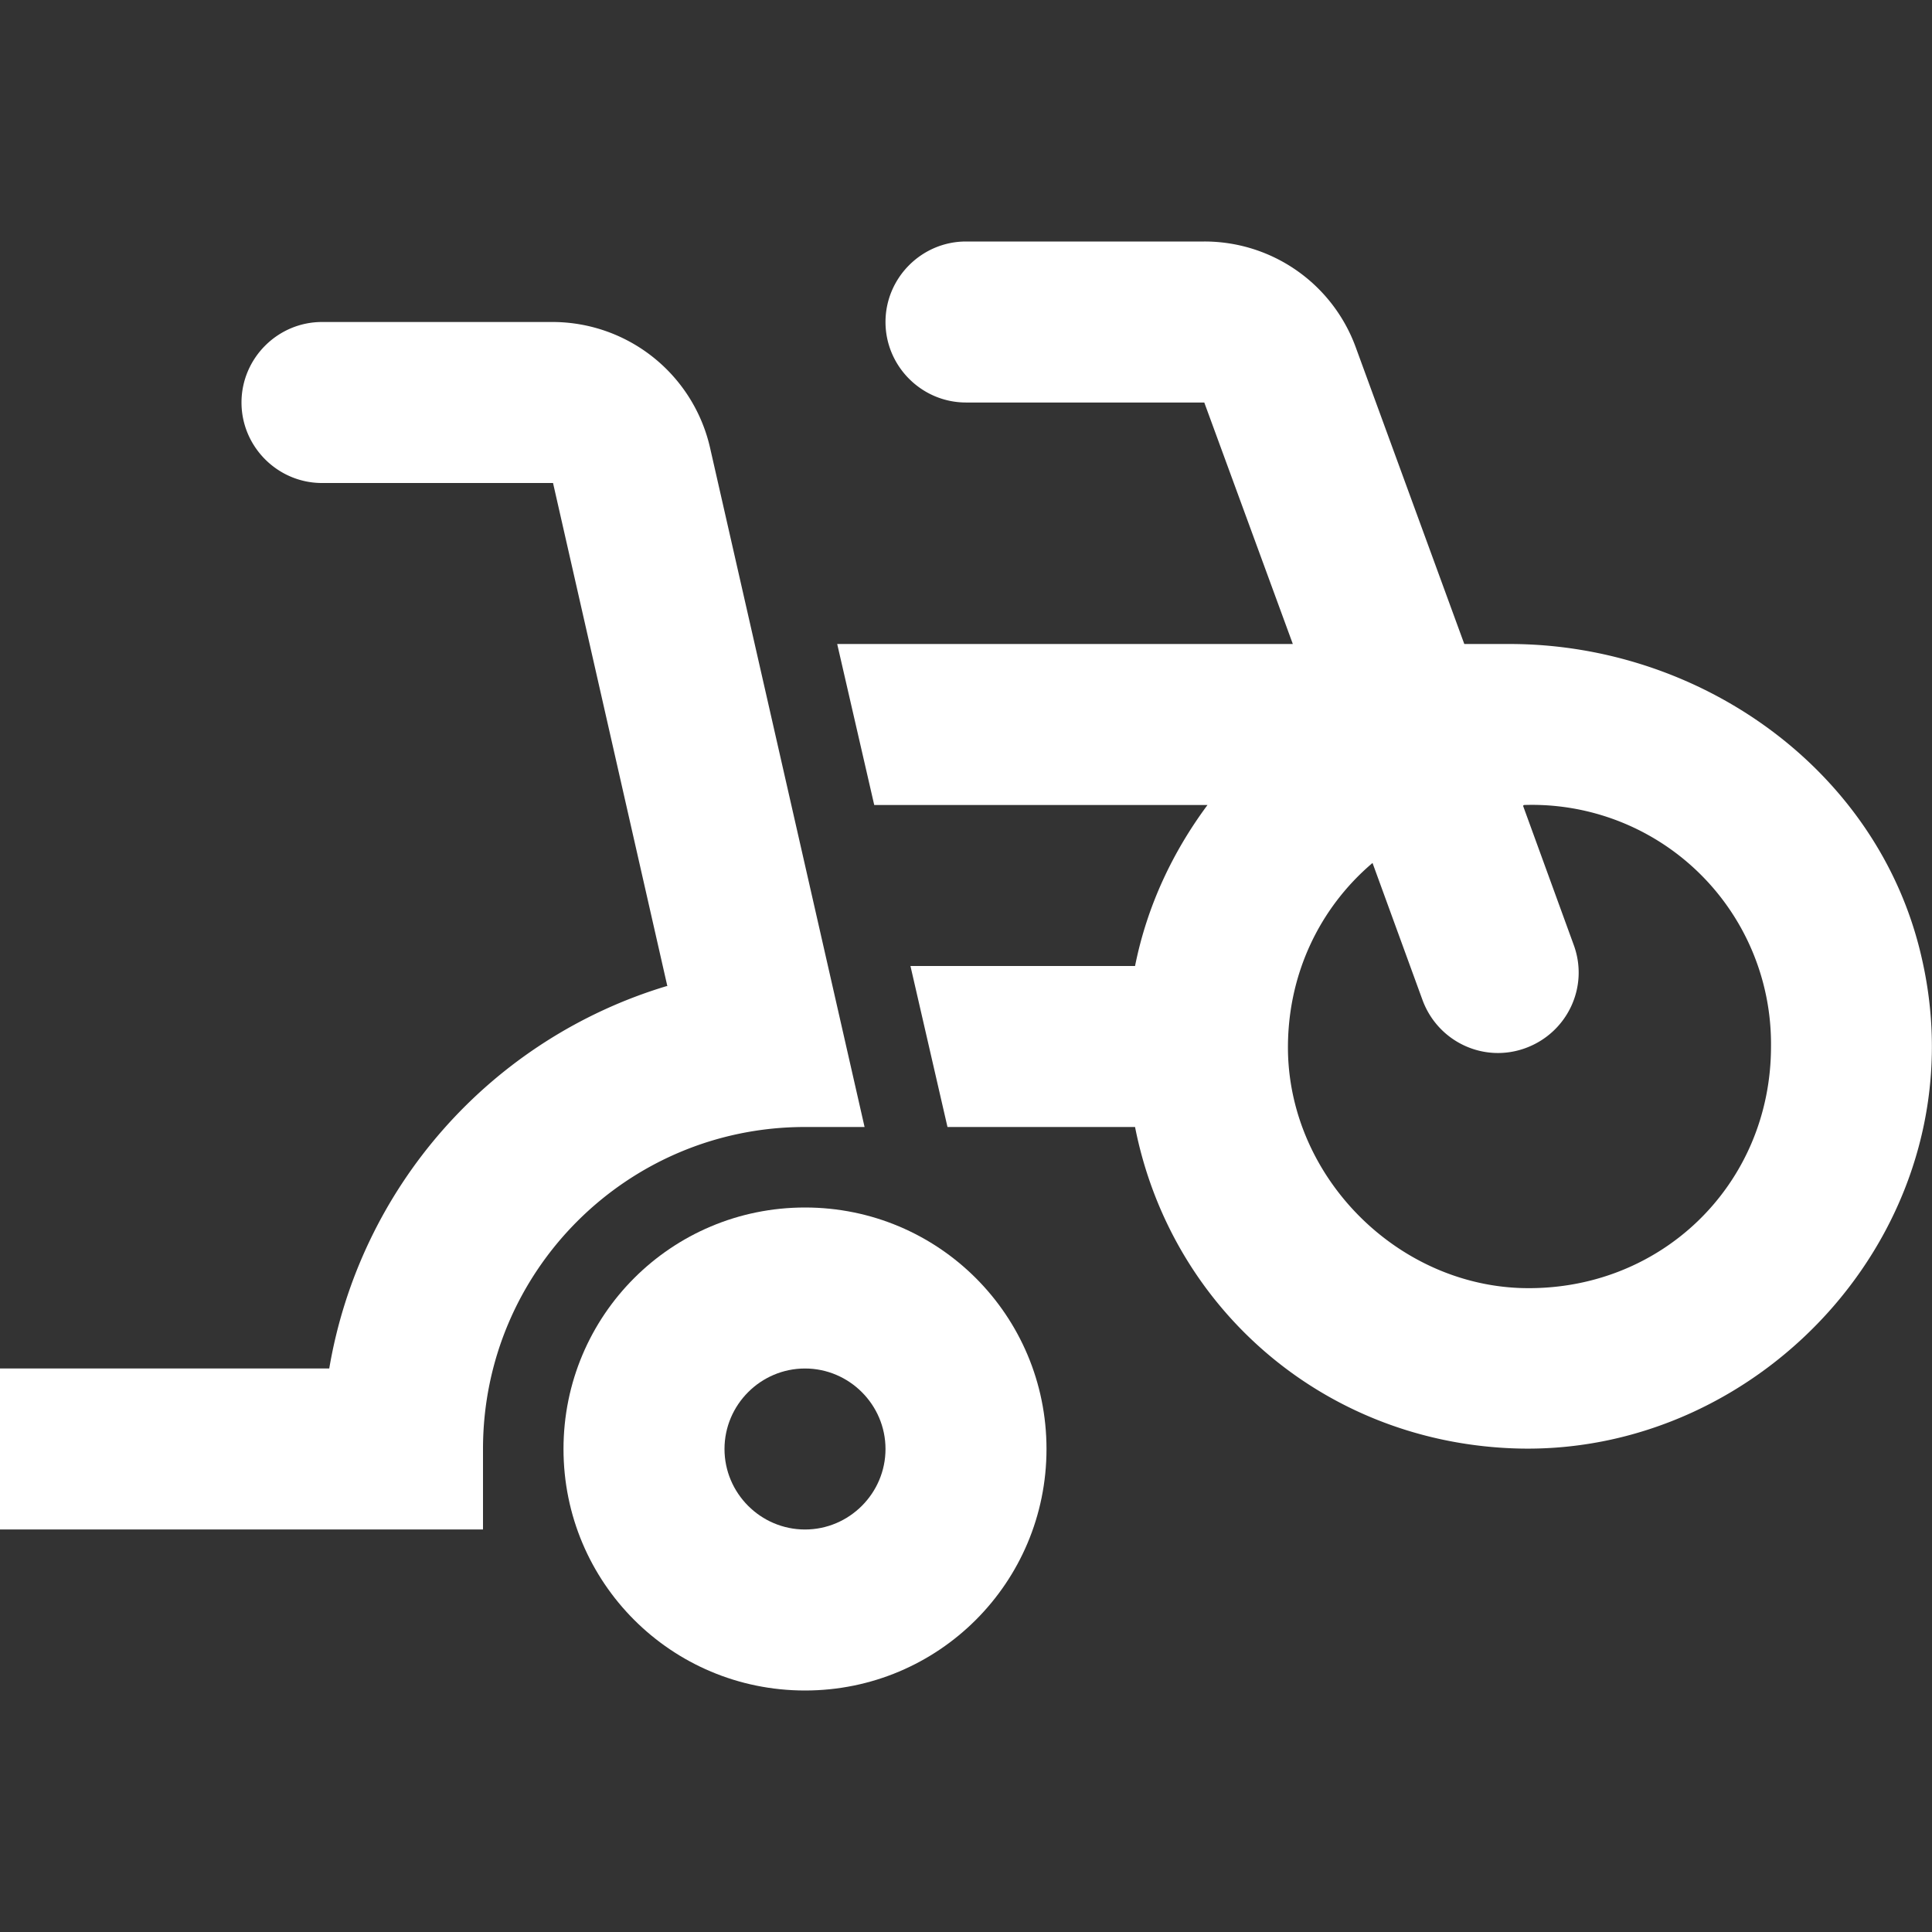 <svg xmlns="http://www.w3.org/2000/svg" width="48" height="48" viewBox="0 0 24 24" fill="#fff"><rect x="0" y="0" width="24" height="24" fill="#333333" stroke="none"/><path d="M10 14h.74L8.82 5.56A2.009 2.009 0 0 0 6.87 4H4c-.55 0-1 .45-1 1s.45 1 1 1h2.87l1.42 6.25h-.01A6.008 6.008 0 0 0 4.09 17H0v2h6v-1c0-2.21 1.79-4 4-4zm8.75-6h-.56l-1.35-3.69A1.999 1.999 0 0 0 14.96 3H12c-.55 0-1 .45-1 1s.45 1 1 1h2.96l1.1 3H10.4l.46 2H15c-.43.58-.75 1.25-.9 2h-2.79l.46 2h2.33c.44 2.23 2.31 3.88 4.65 3.99 3.16.15 5.88-2.83 5.12-6.1C23.34 9.57 21.13 8 18.75 8zm.13 8c-1.54-.06-2.84-1.37-2.88-2.92-.02-.96.39-1.8 1.05-2.36l.62 1.7c.19.52.76.79 1.28.6.52-.19.79-.76.6-1.28l-.63-1.73.01-.01A2.969 2.969 0 0 1 22 13c0 1.72-1.38 3.06-3.12 3z"/><path d="M10 15c-1.66 0-3 1.34-3 3s1.34 3 3 3 3-1.34 3-3-1.34-3-3-3zm0 4c-.55 0-1-.45-1-1s.45-1 1-1 1 .45 1 1-.45 1-1 1z"/></svg>